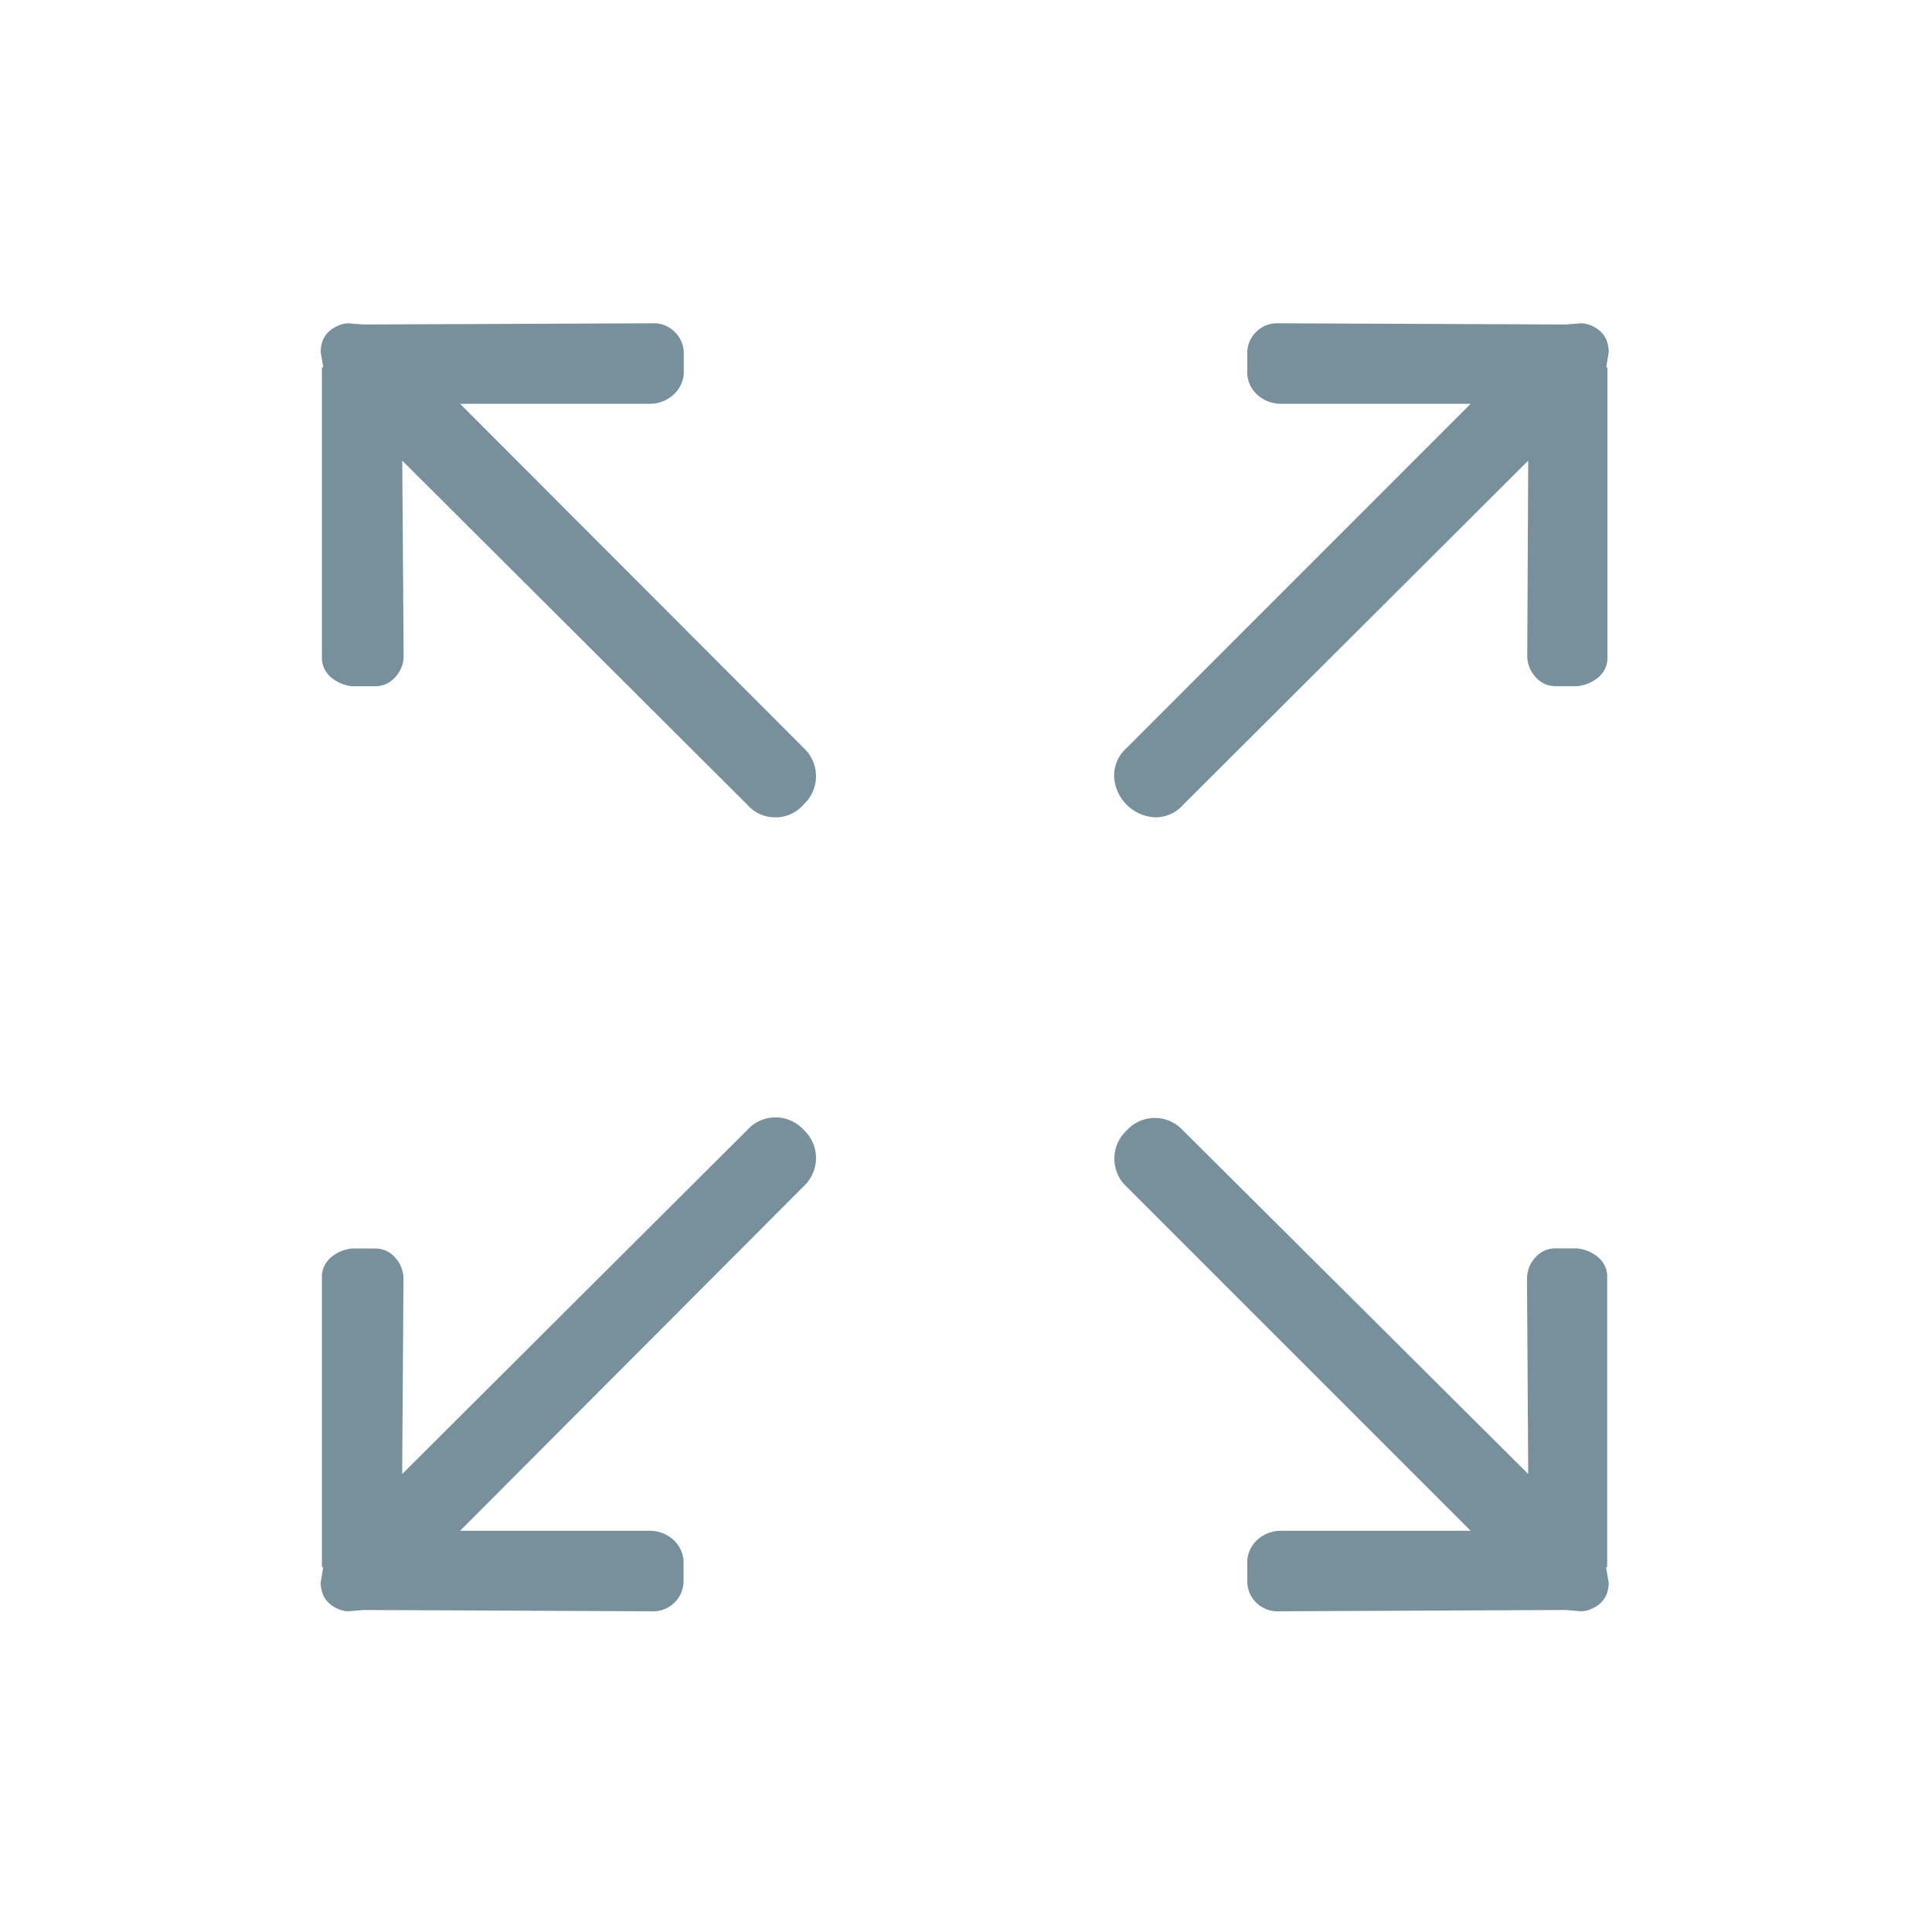 <svg id="Expand" xmlns="http://www.w3.org/2000/svg" width="24" height="24" viewBox="0 0 24 24">
  <path id="shape" d="M15.657,16h0l-.187-.016h-.016L11.883,16a.373.373,0,0,1-.373-.376v-.25a.381.381,0,0,1,.139-.274.435.435,0,0,1,.281-.1h2.355l-4.273-4.273a.477.477,0,0,1,0-.7.472.472,0,0,1,.7,0L15,14.294l-.015-2.427a.388.388,0,0,1,.1-.258.326.326,0,0,1,.257-.117h.266a.479.479,0,0,1,.249.1.322.322,0,0,1,.124.227v3.617c0,.011,0,.015-.007.015h-.008L16,15.64a.4.4,0,0,1-.023.14.318.318,0,0,1-.07.11.383.383,0,0,1-.117.078A.331.331,0,0,1,15.657,16ZM4.133,16,.545,15.984H.53L.343,16a.331.331,0,0,1-.132-.031.383.383,0,0,1-.117-.078.294.294,0,0,1-.07-.11A.4.4,0,0,1,0,15.64l.031-.188H.023s-.008,0-.008-.015V11.82a.327.327,0,0,1,.125-.227.479.479,0,0,1,.249-.1H.671a.326.326,0,0,1,.257.117.389.389,0,0,1,.1.258l-.016,2.427L5.3,10.02a.472.472,0,0,1,.7,0,.477.477,0,0,1,0,.7L1.731,15H4.086a.435.435,0,0,1,.281.1.385.385,0,0,1,.14.274v.25A.375.375,0,0,1,4.133,16Zm6.23-9.863a.535.535,0,0,1-.507-.509.46.46,0,0,1,.156-.353L14.285,1H11.93a.434.434,0,0,1-.281-.1.381.381,0,0,1-.139-.274V.375A.363.363,0,0,1,11.618.11.362.362,0,0,1,11.883,0l3.571.015h.016L15.657,0a.331.331,0,0,1,.132.031.383.383,0,0,1,.117.078.318.318,0,0,1,.07.11A.4.4,0,0,1,16,.36l-.031.188h.008s.007,0,.007.015V4.18a.323.323,0,0,1-.124.228.492.492,0,0,1-.249.1h-.266a.327.327,0,0,1-.257-.118.383.383,0,0,1-.1-.258L15,1.706,10.714,5.981A.454.454,0,0,1,10.363,6.137Zm-4.71,0A.454.454,0,0,1,5.3,5.981L1.013,1.706,1.03,4.133a.384.384,0,0,1-.1.258.327.327,0,0,1-.257.118H.39a.492.492,0,0,1-.249-.1A.323.323,0,0,1,.015,4.18V.563c0-.013,0-.015.008-.015H.032L0,.36A.4.4,0,0,1,.023.22.294.294,0,0,1,.094.11.383.383,0,0,1,.211.032.331.331,0,0,1,.343,0L.53.015H.545L4.133,0A.362.362,0,0,1,4.4.11a.363.363,0,0,1,.11.266V.626A.386.386,0,0,1,4.367.9a.434.434,0,0,1-.281.1H1.731L6,5.276a.477.477,0,0,1,0,.7A.454.454,0,0,1,5.653,6.137Z" transform="translate(3.984 4.016)" fill="#78909c"/>
</svg>
